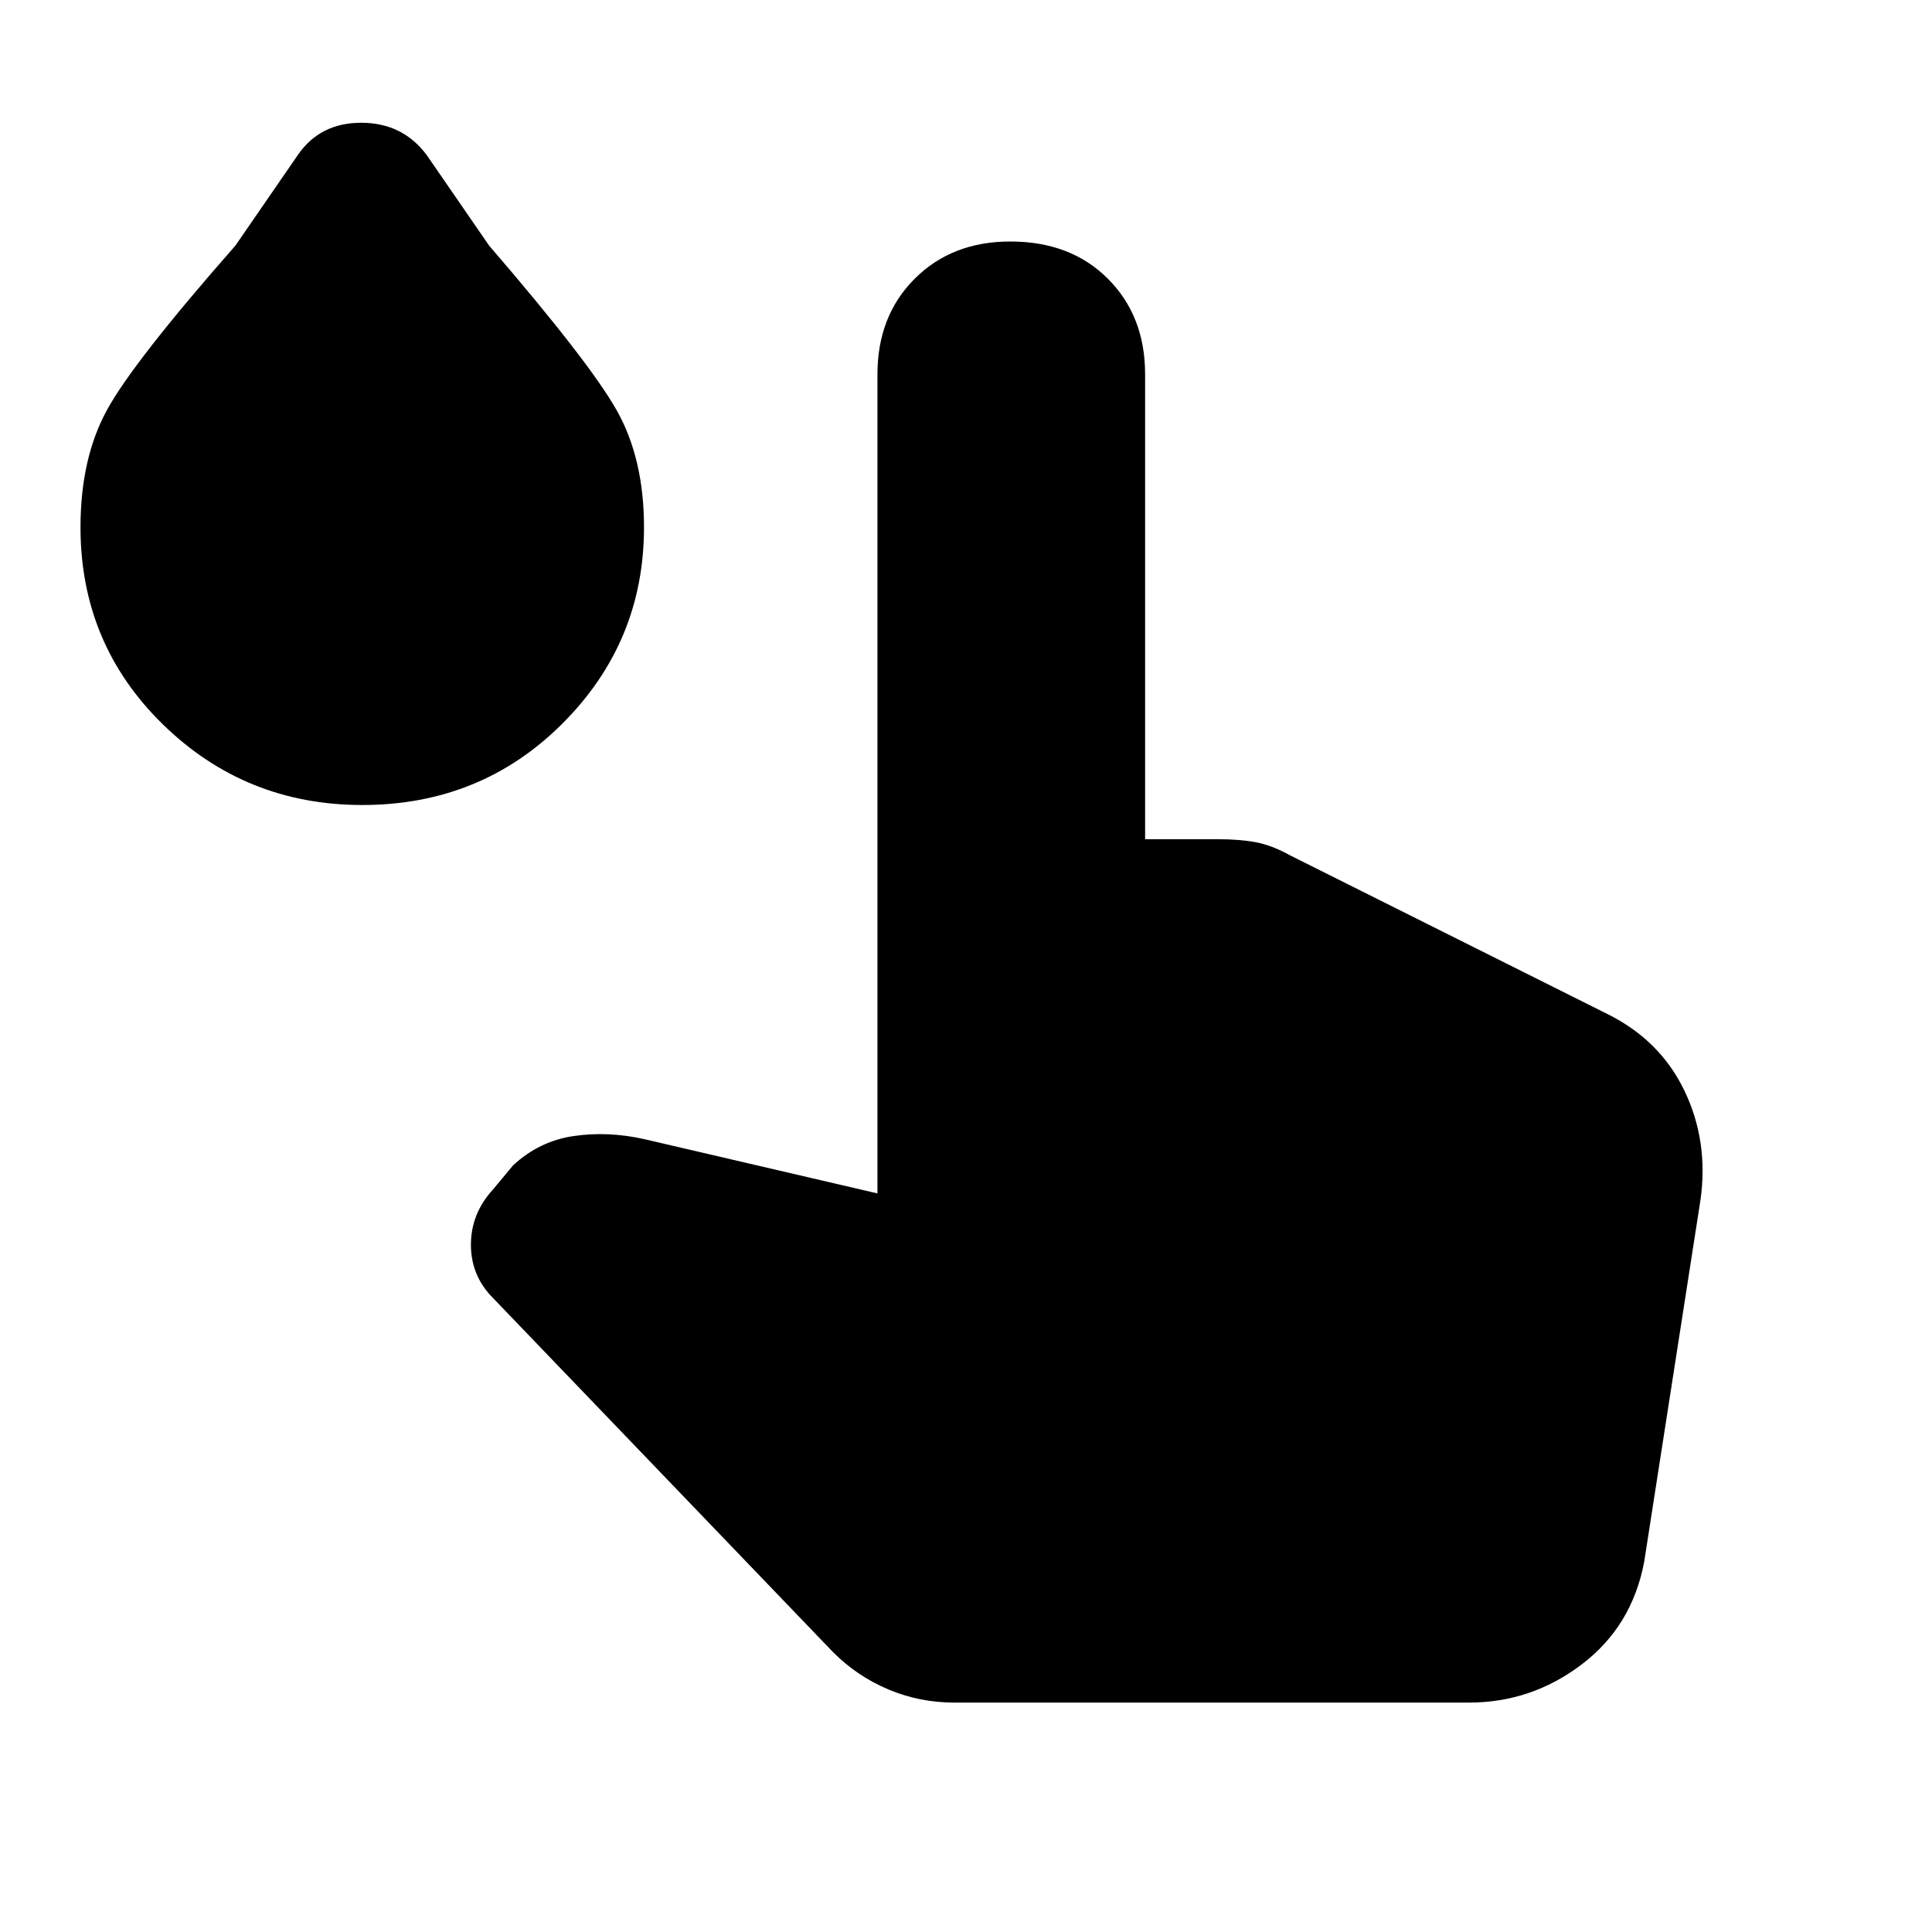 <svg xmlns="http://www.w3.org/2000/svg" width="48" height="48" viewBox="0 0 48 48"><path d="M23.7 42.3q-.85 0-1.625-.325T20.7 41.05l-8.45-8.8q-.55-.55-.55-1.325 0-.775.55-1.375l.5-.6q.65-.6 1.5-.725T16 28.3l5.8 1.35V9.3q0-1.45.925-2.375T25.1 6q1.5 0 2.425.925.925.925.925 2.375v11.55h1.8q.55 0 .95.075.4.075.85.325l7.9 3.95q1.3.65 1.9 1.9.6 1.25.4 2.7l-1.4 9q-.3 1.6-1.55 2.55-1.25.95-2.8.95ZM9 20q-2.9 0-4.95-2Q2 16 2 13.1q0-1.7.65-2.9t3.2-4.1L7.4 3.85q.55-.8 1.575-.8t1.625.8l1.55 2.25q2.5 2.9 3.175 4.1.675 1.2.675 2.9 0 2.85-2.025 4.875T9 20Z"/></svg>